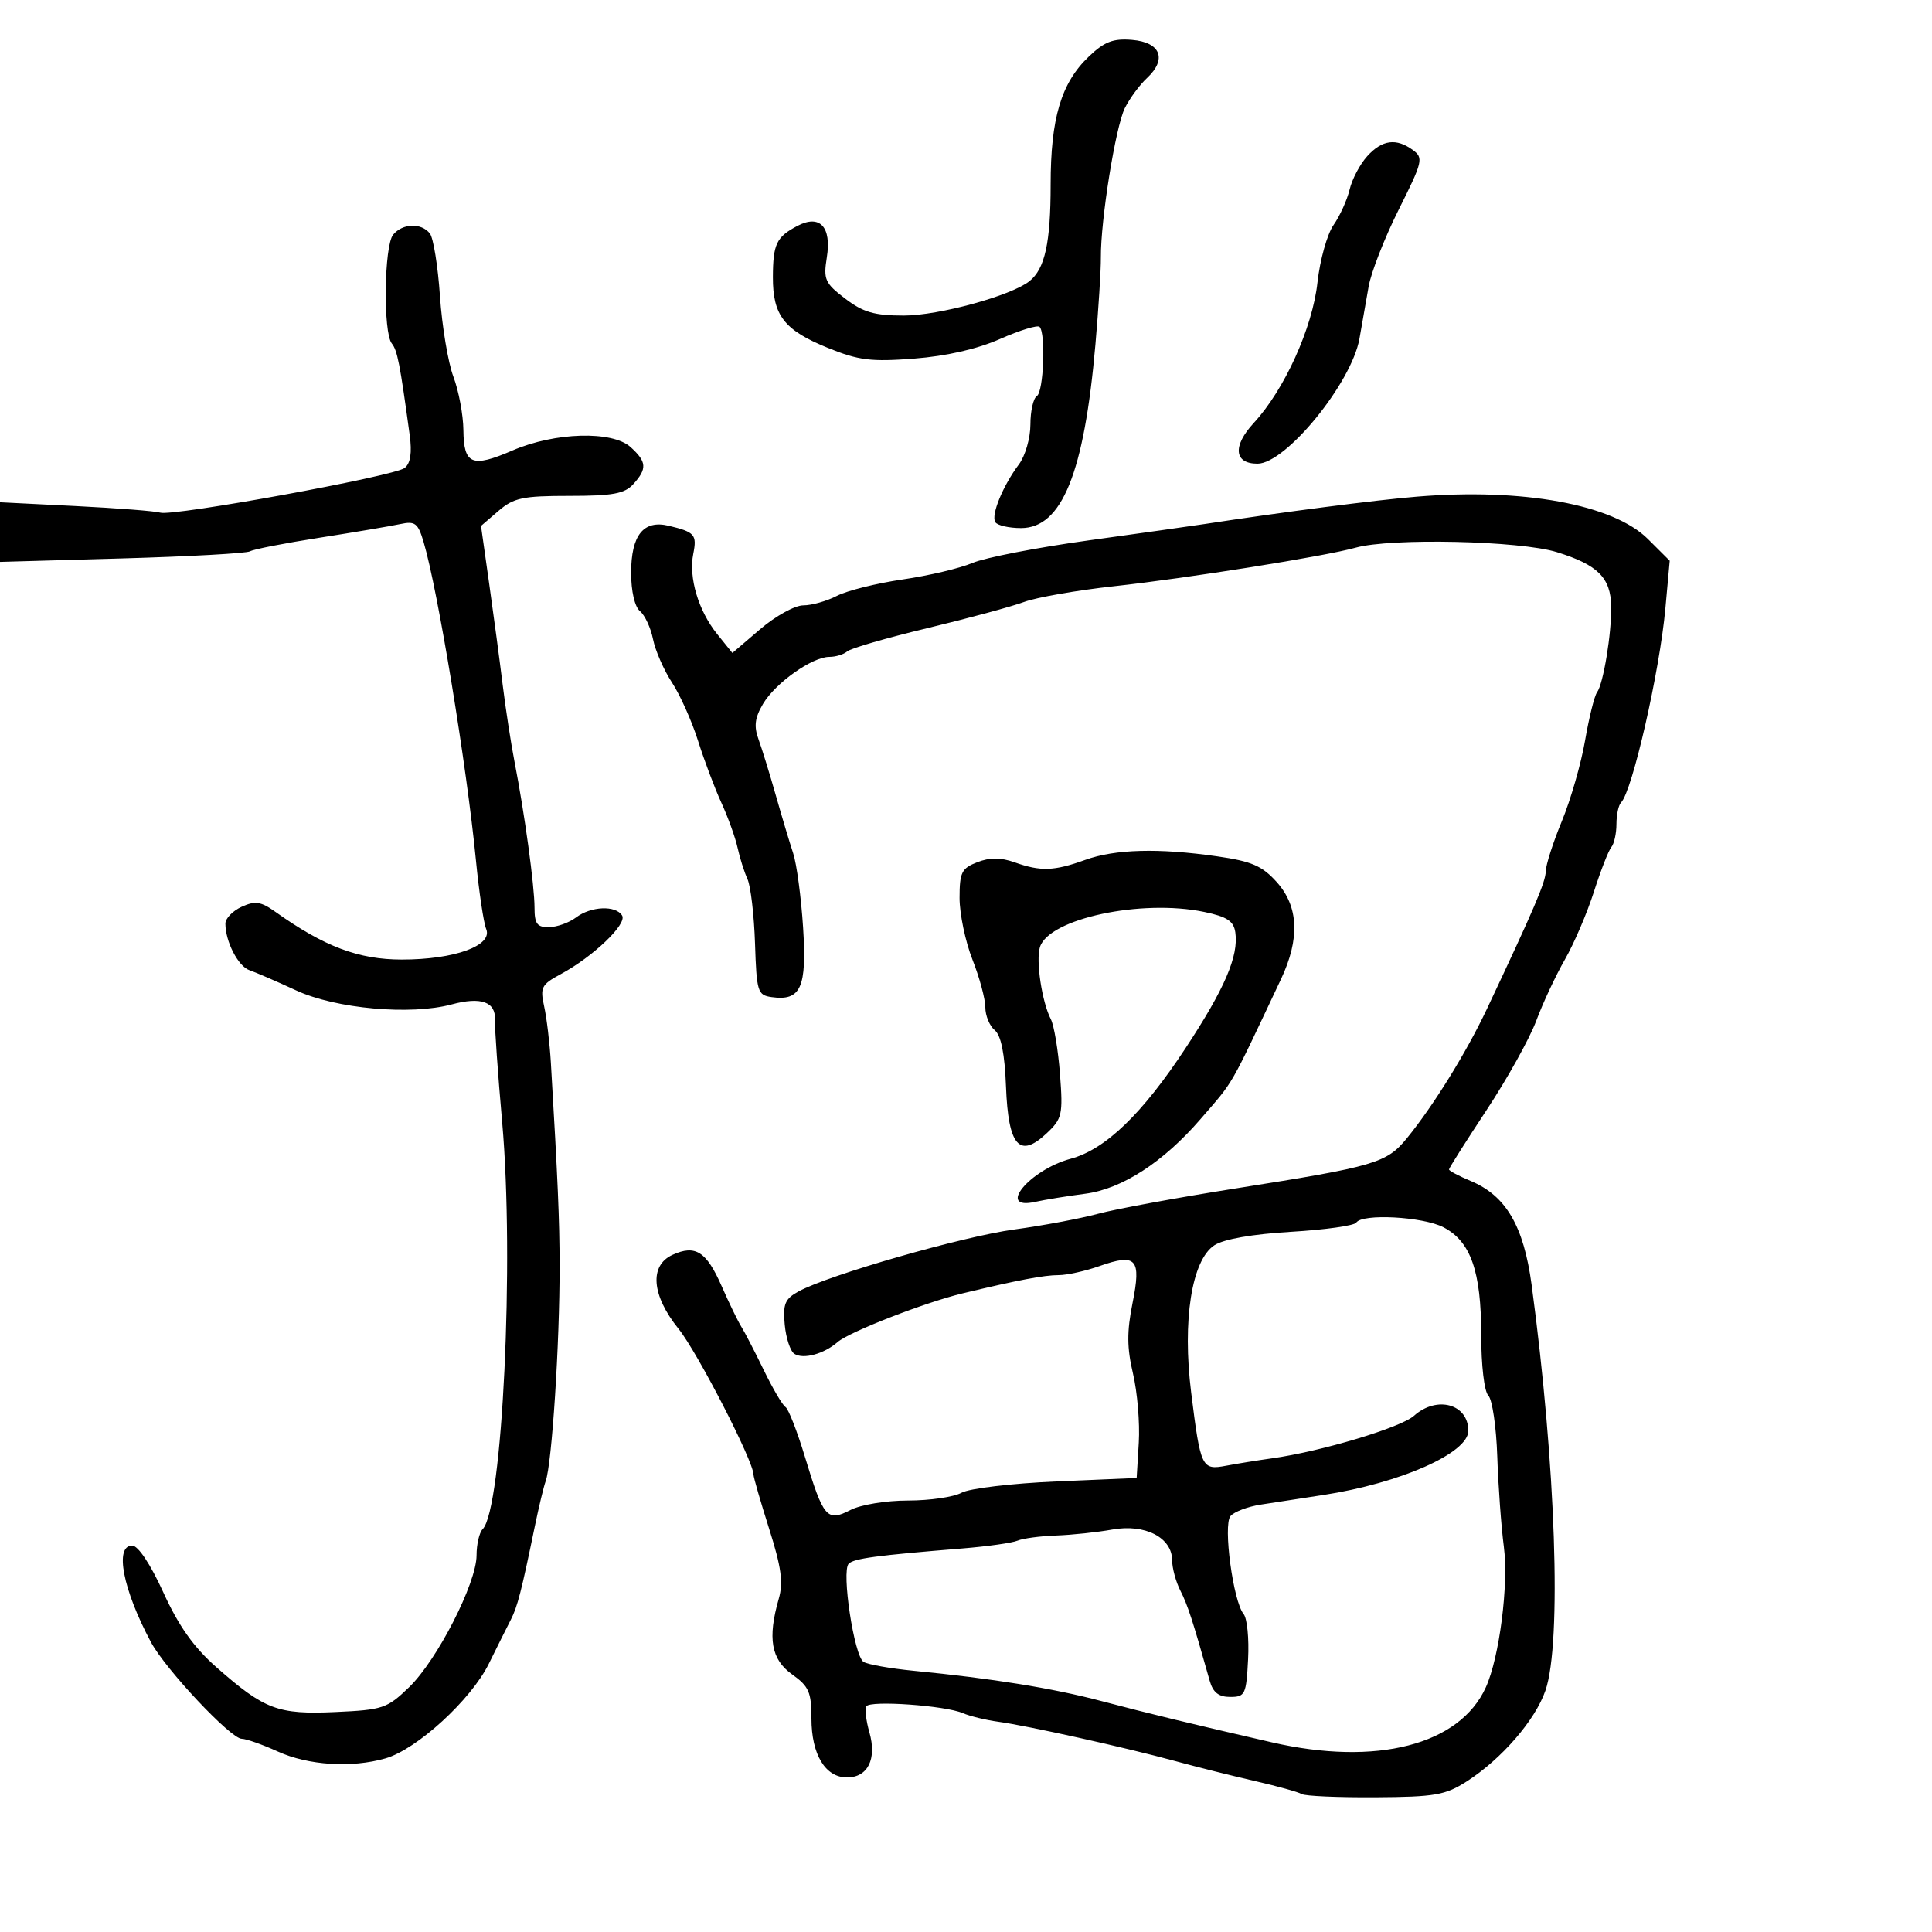 <svg xmlns="http://www.w3.org/2000/svg" width="300" height="300" viewBox="0 0 300 300" version="1.1">
	<path d="M 169.059 8.793 C 164.768 12.893, 163.143 18.355, 163.142 28.673 C 163.142 37.698, 162.252 41.753, 159.854 43.658 C 157.003 45.925, 145.768 49, 140.340 49 C 135.777 49, 134.024 48.493, 131.238 46.368 C 128.099 43.974, 127.841 43.396, 128.386 39.985 C 129.149 35.217, 127.306 33.240, 123.814 35.080 C 120.555 36.798, 120.033 37.889, 120.015 43.027 C 119.995 48.982, 121.767 51.267, 128.532 54.013 C 133.335 55.962, 135.246 56.200, 141.946 55.684 C 146.958 55.297, 151.747 54.202, 155.302 52.630 C 158.351 51.282, 161.105 50.438, 161.423 50.756 C 162.412 51.745, 162.054 60.849, 161 61.500 C 160.450 61.840, 160 63.831, 160 65.924 C 160 68.026, 159.199 70.798, 158.210 72.115 C 155.719 75.435, 153.864 79.971, 154.546 81.075 C 154.861 81.584, 156.661 82, 158.546 82 C 164.887 82, 168.351 73.453, 170.095 53.500 C 170.576 48, 170.957 41.925, 170.942 40 C 170.897 34.180, 173.223 19.679, 174.667 16.779 C 175.412 15.282, 176.957 13.186, 178.102 12.120 C 181.250 9.187, 180.228 6.562, 175.793 6.193 C 172.840 5.947, 171.493 6.467, 169.059 8.793 M 212.306 24.250 C 211.182 25.488, 209.949 27.823, 209.565 29.439 C 209.181 31.055, 208.059 33.530, 207.072 34.939 C 206.085 36.348, 204.962 40.358, 204.577 43.852 C 203.797 50.935, 199.451 60.519, 194.678 65.684 C 191.371 69.263, 191.623 72, 195.260 72 C 199.657 72, 209.865 59.487, 211.096 52.589 C 211.497 50.340, 212.137 46.700, 212.518 44.500 C 212.898 42.300, 215.001 36.922, 217.191 32.550 C 220.925 25.094, 221.062 24.518, 219.395 23.300 C 216.807 21.407, 214.621 21.700, 212.306 24.250 M 61.052 36.437 C 59.640 38.138, 59.471 51.642, 60.840 53.340 C 61.704 54.412, 62.101 56.443, 63.617 67.557 C 63.993 70.309, 63.741 71.953, 62.835 72.670 C 61.232 73.939, 26.837 80.218, 24.875 79.600 C 24.119 79.362, 18.213 78.903, 11.750 78.579 L 0 77.991 0 82.621 L 0 87.250 18.957 86.711 C 29.384 86.414, 38.326 85.917, 38.829 85.606 C 39.332 85.295, 44.189 84.344, 49.622 83.494 C 55.055 82.643, 60.688 81.691, 62.141 81.378 C 64.461 80.878, 64.902 81.215, 65.776 84.154 C 67.987 91.594, 72.470 118.857, 73.900 133.559 C 74.378 138.477, 75.095 143.290, 75.494 144.255 C 76.557 146.832, 70.581 149, 62.417 149 C 55.679 149, 50.362 146.996, 42.773 141.598 C 40.505 139.984, 39.622 139.851, 37.523 140.808 C 36.135 141.440, 35 142.612, 35 143.413 C 35 146.211, 36.984 150.056, 38.735 150.652 C 39.706 150.983, 42.975 152.397, 46 153.795 C 52.150 156.638, 63.762 157.680, 70.140 155.962 C 74.684 154.739, 76.992 155.559, 76.858 158.350 C 76.802 159.532, 77.307 166.707, 77.980 174.293 C 79.880 195.712, 78.023 234.351, 74.944 237.450 C 74.425 237.972, 74 239.800, 74 241.510 C 74 245.827, 67.882 257.787, 63.521 261.995 C 60.111 265.286, 59.444 265.510, 52.092 265.844 C 43.136 266.251, 41.085 265.479, 33.590 258.875 C 30.080 255.782, 27.736 252.476, 25.366 247.274 C 23.359 242.870, 21.449 240, 20.525 240 C 17.753 240, 19.075 246.821, 23.427 254.971 C 25.685 259.201, 35.828 270, 37.543 270 C 38.224 270, 40.743 270.890, 43.141 271.978 C 47.876 274.127, 54.580 274.554, 59.848 273.044 C 64.734 271.642, 73.135 263.955, 75.898 258.358 C 77.217 255.686, 78.758 252.600, 79.322 251.500 C 80.353 249.487, 80.962 247.117, 83.047 237 C 83.670 233.975, 84.427 230.825, 84.729 230 C 85.701 227.344, 86.916 208.548, 86.894 196.500 C 86.881 189.337, 86.629 183.487, 85.538 165 C 85.359 161.975, 84.890 158.045, 84.496 156.267 C 83.843 153.328, 84.077 152.874, 87.064 151.267 C 92.096 148.561, 97.415 143.481, 96.599 142.161 C 95.601 140.546, 91.765 140.711, 89.441 142.468 C 88.374 143.276, 86.487 143.951, 85.250 143.968 C 83.400 143.994, 83 143.456, 83 140.943 C 83 137.554, 81.459 126.299, 79.905 118.342 C 79.351 115.506, 78.519 110.106, 78.056 106.342 C 77.593 102.579, 76.647 95.487, 75.952 90.582 L 74.690 81.663 77.401 79.332 C 79.769 77.295, 81.160 77, 88.401 77 C 95.161 77, 96.995 76.663, 98.345 75.171 C 100.513 72.775, 100.433 71.702, 97.915 69.423 C 95.074 66.852, 86.155 67.109, 79.575 69.952 C 73.273 72.674, 72.011 72.149, 71.956 66.781 C 71.932 64.427, 71.234 60.700, 70.405 58.500 C 69.576 56.300, 68.637 50.675, 68.319 46 C 68.001 41.325, 67.294 36.938, 66.748 36.250 C 65.416 34.573, 62.521 34.668, 61.052 36.437 M 220 77.120 C 213.566 77.652, 199.476 79.470, 187 81.377 C 185.075 81.672, 176.977 82.814, 169.004 83.915 C 161.032 85.017, 152.932 86.591, 151.004 87.414 C 149.077 88.237, 144.194 89.392, 140.154 89.979 C 136.114 90.567, 131.524 91.712, 129.954 92.524 C 128.384 93.336, 126.033 94, 124.730 94 C 123.426 94, 120.417 95.663, 118.042 97.696 L 113.724 101.392 111.354 98.446 C 108.445 94.831, 106.913 89.685, 107.649 86.004 C 108.247 83.017, 107.887 82.608, 103.822 81.637 C 99.914 80.704, 98 83.108, 98 88.949 C 98 91.815, 98.557 94.217, 99.379 94.900 C 100.138 95.530, 101.048 97.490, 101.401 99.256 C 101.754 101.022, 103.079 104.050, 104.345 105.984 C 105.610 107.918, 107.426 111.975, 108.380 115 C 109.334 118.025, 110.967 122.363, 112.010 124.640 C 113.053 126.916, 114.188 130.066, 114.531 131.640 C 114.875 133.213, 115.566 135.400, 116.067 136.500 C 116.568 137.600, 117.096 142.100, 117.239 146.500 C 117.484 154.002, 117.644 154.520, 119.805 154.827 C 124.355 155.472, 125.305 153.376, 124.704 144.023 C 124.402 139.335, 123.710 134.150, 123.164 132.500 C 122.619 130.850, 121.405 126.800, 120.468 123.500 C 119.531 120.200, 118.324 116.292, 117.787 114.814 C 117.043 112.767, 117.208 111.457, 118.482 109.299 C 120.403 106.048, 126.117 102, 128.786 102 C 129.784 102, 131.027 101.617, 131.550 101.148 C 132.072 100.680, 137.675 99.054, 144 97.536 C 150.325 96.018, 157.075 94.191, 159 93.476 C 160.925 92.761, 167.225 91.658, 173 91.026 C 184.490 89.769, 205.747 86.377, 210.500 85.043 C 215.954 83.511, 236.034 83.958, 241.764 85.739 C 248.110 87.710, 250.110 89.709, 250.183 94.150 C 250.252 98.366, 248.968 106.179, 247.988 107.500 C 247.580 108.050, 246.742 111.425, 246.126 115 C 245.510 118.575, 243.890 124.200, 242.527 127.500 C 241.163 130.800, 240.037 134.306, 240.024 135.292 C 240.002 136.960, 238.256 141.044, 230.887 156.665 C 227.701 163.419, 222.582 171.691, 218.468 176.736 C 215.315 180.600, 213.555 181.118, 192 184.518 C 182.925 185.949, 173.250 187.730, 170.500 188.475 C 167.750 189.221, 161.900 190.317, 157.500 190.913 C 149.491 191.996, 128.703 197.966, 124 200.533 C 121.887 201.687, 121.555 202.486, 121.854 205.699 C 122.049 207.789, 122.724 209.827, 123.354 210.227 C 124.753 211.115, 127.953 210.242, 130.062 208.397 C 131.868 206.817, 143.635 202.235, 149.500 200.827 C 158.087 198.766, 162.123 198, 164.389 198 C 165.687 198, 168.537 197.369, 170.723 196.598 C 176.464 194.572, 177.245 195.448, 175.856 202.361 C 174.969 206.779, 174.986 209.294, 175.932 213.299 C 176.607 216.160, 177.011 220.975, 176.830 224 L 176.500 229.500 164 230.038 C 157.125 230.334, 150.517 231.122, 149.316 231.788 C 148.114 232.455, 144.380 233, 141.016 233 C 137.585 233, 133.650 233.647, 132.051 234.474 C 128.420 236.351, 127.859 235.696, 124.999 226.249 C 123.792 222.260, 122.427 218.764, 121.967 218.479 C 121.506 218.195, 119.987 215.608, 118.590 212.731 C 117.194 209.854, 115.626 206.825, 115.106 206 C 114.587 205.175, 113.214 202.344, 112.057 199.709 C 109.690 194.323, 107.980 193.232, 104.436 194.847 C 100.799 196.504, 101.170 201.133, 105.357 206.332 C 108.301 209.986, 117 226.893, 117 228.959 C 117 229.379, 118.092 233.164, 119.427 237.370 C 121.323 243.343, 121.652 245.727, 120.927 248.253 C 119.165 254.400, 119.744 257.681, 123 260 C 125.606 261.856, 126 262.754, 126 266.846 C 126 272.434, 128.151 276, 131.522 276 C 134.763 276, 136.184 273.130, 134.996 268.985 C 134.480 267.187, 134.270 265.372, 134.529 264.952 C 135.113 264.008, 146.767 264.834, 149.500 266.013 C 150.600 266.488, 153.075 267.090, 155 267.352 C 159.553 267.971, 174.860 271.372, 182.500 273.462 C 185.800 274.364, 191.361 275.758, 194.857 276.558 C 198.353 277.359, 201.626 278.269, 202.129 278.580 C 202.633 278.891, 207.762 279.117, 213.528 279.082 C 222.830 279.025, 224.434 278.747, 227.756 276.615 C 233.167 273.142, 238.392 267.108, 239.977 262.500 C 242.531 255.080, 241.584 227.338, 237.827 199.500 C 236.593 190.353, 233.844 185.669, 228.368 183.380 C 226.516 182.606, 225 181.801, 225 181.591 C 225 181.380, 227.630 177.224, 230.844 172.354 C 234.059 167.484, 237.526 161.250, 238.549 158.500 C 239.572 155.750, 241.571 151.475, 242.991 149 C 244.411 146.525, 246.436 141.800, 247.492 138.500 C 248.547 135.200, 249.768 132.073, 250.205 131.550 C 250.642 131.028, 251 129.415, 251 127.967 C 251 126.518, 251.322 125.012, 251.715 124.618 C 253.463 122.871, 257.713 104.247, 258.601 94.446 L 259.270 87.070 255.885 83.697 C 250.495 78.327, 236.478 75.758, 220 77.120 M 168.500 133.529 C 163.673 135.268, 161.600 135.340, 157.571 133.909 C 155.385 133.133, 153.708 133.126, 151.750 133.885 C 149.317 134.828, 149 135.468, 149 139.438 C 149 141.906, 149.900 146.209, 151 149 C 152.100 151.791, 153 155.127, 153 156.415 C 153 157.702, 153.657 159.300, 154.460 159.966 C 155.447 160.786, 156.013 163.621, 156.210 168.734 C 156.564 177.951, 158.297 179.948, 162.508 175.993 C 164.932 173.715, 165.072 173.101, 164.595 166.789 C 164.314 163.070, 163.675 159.233, 163.174 158.263 C 161.792 155.588, 160.819 149.146, 161.482 147.058 C 162.884 142.640, 177.252 139.572, 187 141.608 C 190.548 142.349, 191.568 143.023, 191.822 144.791 C 192.348 148.463, 190.171 153.521, 184.086 162.767 C 177.374 172.965, 171.647 178.479, 166.264 179.929 C 159.850 181.656, 154.642 187.978, 160.750 186.623 C 162.262 186.287, 165.750 185.721, 168.500 185.365 C 174.217 184.625, 180.640 180.466, 186.433 173.751 C 191.748 167.590, 190.736 169.350, 198.903 152.062 C 201.876 145.770, 201.659 140.766, 198.250 136.968 C 195.983 134.444, 194.358 133.742, 189 132.973 C 179.888 131.665, 173.166 131.848, 168.500 133.529 M 210.592 189.851 C 210.303 190.319, 205.750 190.960, 200.474 191.274 C 194.448 191.634, 190.022 192.411, 188.566 193.365 C 185.047 195.671, 183.570 205.051, 184.964 216.237 C 186.423 227.941, 186.601 228.315, 190.393 227.596 C 192.102 227.272, 195.300 226.757, 197.500 226.451 C 205.111 225.394, 217.508 221.681, 219.564 219.844 C 223.124 216.665, 228 218.013, 228 222.177 C 228 225.630, 217.437 230.306, 205.500 232.138 C 202.200 232.644, 197.830 233.316, 195.788 233.630 C 193.747 233.945, 191.621 234.751, 191.065 235.422 C 189.897 236.829, 191.489 248.680, 193.109 250.631 C 193.657 251.291, 193.969 254.457, 193.802 257.666 C 193.519 263.126, 193.341 263.500, 191.024 263.500 C 189.238 263.500, 188.352 262.804, 187.844 261 C 185.196 251.599, 184.421 249.219, 183.289 247 C 182.587 245.625, 182.010 243.498, 182.006 242.273 C 181.996 238.748, 177.798 236.591, 172.729 237.506 C 170.403 237.926, 166.475 238.343, 164 238.432 C 161.525 238.521, 158.825 238.881, 158 239.232 C 157.175 239.582, 153.350 240.125, 149.500 240.438 C 136.086 241.527, 132.606 241.994, 131.784 242.816 C 130.631 243.969, 132.628 257.152, 134.093 258.057 C 134.752 258.465, 138.263 259.088, 141.896 259.441 C 154.075 260.627, 163.445 262.138, 171 264.135 C 178.252 266.051, 184.913 267.665, 197.500 270.553 C 213.753 274.282, 226.669 270.957, 230.722 262 C 232.833 257.337, 234.280 246.022, 233.516 240.170 C 233.108 237.052, 232.649 230.746, 232.496 226.159 C 232.343 221.571, 231.719 217.319, 231.109 216.709 C 230.474 216.074, 230 212.035, 230 207.268 C 230 197.401, 228.368 192.759, 224.128 190.566 C 220.925 188.910, 211.482 188.411, 210.592 189.851" stroke="none" fill="black" fill-rule="evenodd"/>
</svg>